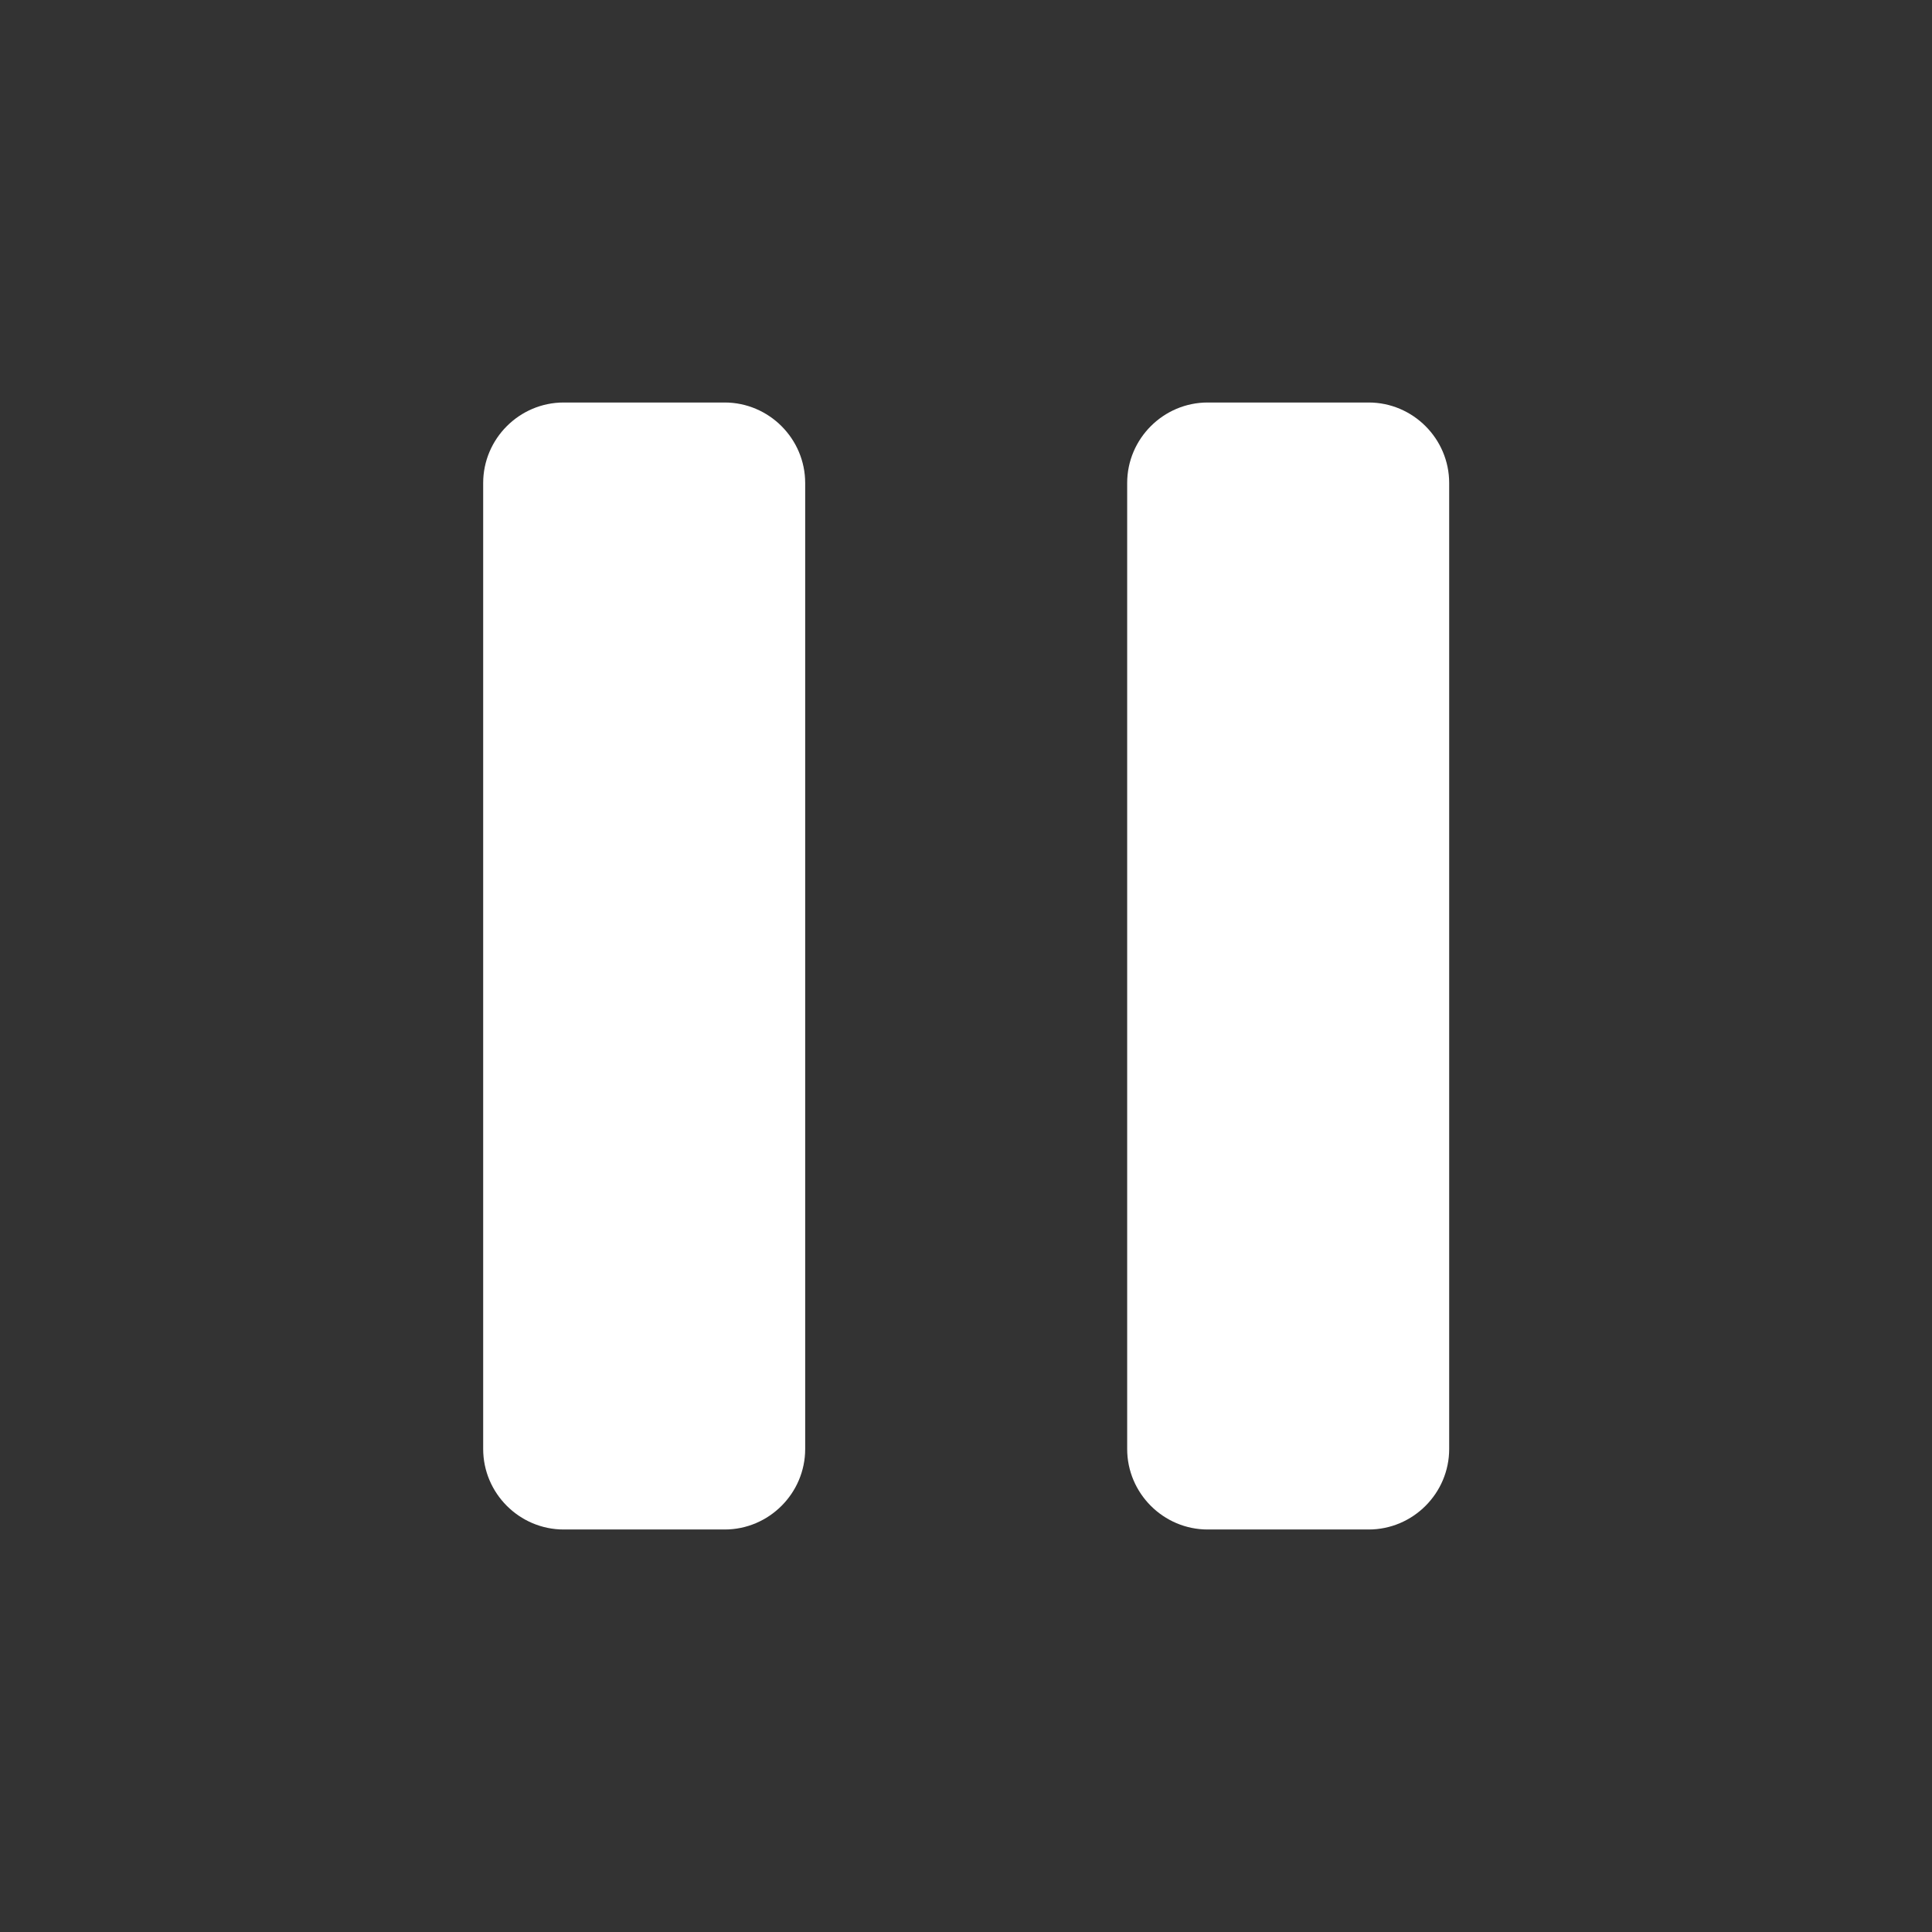 <svg xmlns="http://www.w3.org/2000/svg" width="500" height="500" style="width:100%;height:100%;transform:translate3d(0,0,0);content-visibility:visible" viewBox="0 0 500 500"><rect x="0" y="0" width="500" height="500" fill="#333333" stroke="none"/><defs><clipPath id="a"><path d="M0 0h500v500H0z"/></clipPath><clipPath id="e"><path d="M0 0h500v500H0z"/></clipPath><clipPath id="d"><path d="M0 0h500v500H0z"/></clipPath><clipPath id="c"><path d="M0 0h500v500H0z"/></clipPath><clipPath id="b"><path d="M0 0h500v500H0z"/></clipPath></defs><g clip-path="url(#a)"><g clip-path="url(#b)" opacity="0" style="display:block"><g class="primary design" style="display:none"><path fill="none"/><path/></g><path fill="#FFF" d="M116.549-17.71-94.7-147.293c-13.75-8.542-31.667 1.459-31.667 17.917v258.957c0 16.25 17.917 26.25 31.667 17.708L116.341 17.915c13.333-8.333 13.333-27.5.208-35.625z" class="primary design" opacity="1" style="display:block" transform="translate(272.202 250.003)"/><path class="primary design" style="display:none"/><path class="primary design" style="display:none"/></g><g clip-path="url(#c)" style="display:block"><g class="primary design" style="display:none"><path fill="none"/><path/></g><path fill="#FFF" d="M20.833 145.833h-41.666c-11.458 0-20.834-9.375-20.834-20.833v-250c0-11.458 9.376-20.833 20.834-20.833h41.666c11.458 0 20.834 9.375 20.834 20.833v250c0 11.458-9.376 20.833-20.834 20.833z" class="primary design" style="display:block" transform="translate(333.379 250)"/><path fill="#FFF" d="M20.833 145.833h-41.666c-11.458 0-20.834-9.375-20.834-20.833v-250c0-11.458 9.376-20.833 20.834-20.833h41.666c11.458 0 20.834 9.375 20.834 20.833v250c0 11.458-9.376 20.833-20.834 20.833z" class="primary design" style="display:block" transform="translate(166.713 250)"/><path class="primary design" style="display:none"/></g><g clip-path="url(#d)" opacity="0" style="display:block"><g opacity="0" style="display:block"><path fill="#FFF" d="M190.088 417.34h-46.27c-21.391 0-38.785-16.662-38.785-37.154V121.162c0-20.492 17.394-37.154 38.785-37.154h46.27c21.391 0 38.785 16.662 38.785 37.154v259.024c0 20.492-17.394 37.154-38.785 37.154zm-46.27-302.198c-4.038 0-7.463 2.757-7.463 6.02v259.024c0 3.263 3.425 6.02 7.463 6.02h46.27c4.038 0 7.463-2.757 7.463-6.02V121.162c0-3.263-3.425-6.02-7.463-6.02h-46.27z" class="primary design" opacity="1"/></g><g opacity="0" style="display:block"><path fill="#FFF" d="M357.75 417.34h-46.534c-21.473 0-38.949-16.662-38.949-37.154V121.162c0-20.492 17.476-37.154 38.949-37.154h46.534c21.473 0 38.949 16.662 38.949 37.154v259.024c0 20.492-17.476 37.154-38.949 37.154zm-46.534-302.198c-4.058 0-7.627 2.817-7.627 6.02v259.024c0 3.203 3.569 6.02 7.627 6.02h46.534c4.058 0 7.627-2.817 7.627-6.02V121.162c0-3.203-3.569-6.02-7.627-6.02h-46.534z" class="primary design" opacity="1"/></g><path fill="#FFF" d="M20.833 145.833h-41.666c-11.458 0-20.834-9.375-20.834-20.833v-250c0-11.458 9.376-20.833 20.834-20.833h41.666c11.458 0 20.834 9.375 20.834 20.833v250c0 11.458-9.376 20.833-20.834 20.833z" class="primary design" opacity="1" style="display:block" transform="translate(333.379 250)"/><path fill="#FFF" d="M20.833 145.833h-41.666c-11.458 0-20.834-9.375-20.834-20.833v-250c0-11.458 9.376-20.833 20.834-20.833h41.666c11.458 0 20.834 9.375 20.834 20.833v250c0 11.458-9.376 20.833-20.834 20.833z" class="primary design" opacity="1" style="display:block" transform="translate(166.713 250)"/></g><g clip-path="url(#e)" opacity="0" style="display:block"><path class="primary design" style="display:none"/><path class="primary design" style="display:none"/></g><g class="com" style="display:none"><path/><path/><path/><path/><path/><path/><path/><path/><path/><path/><path/><path/></g></g></svg>